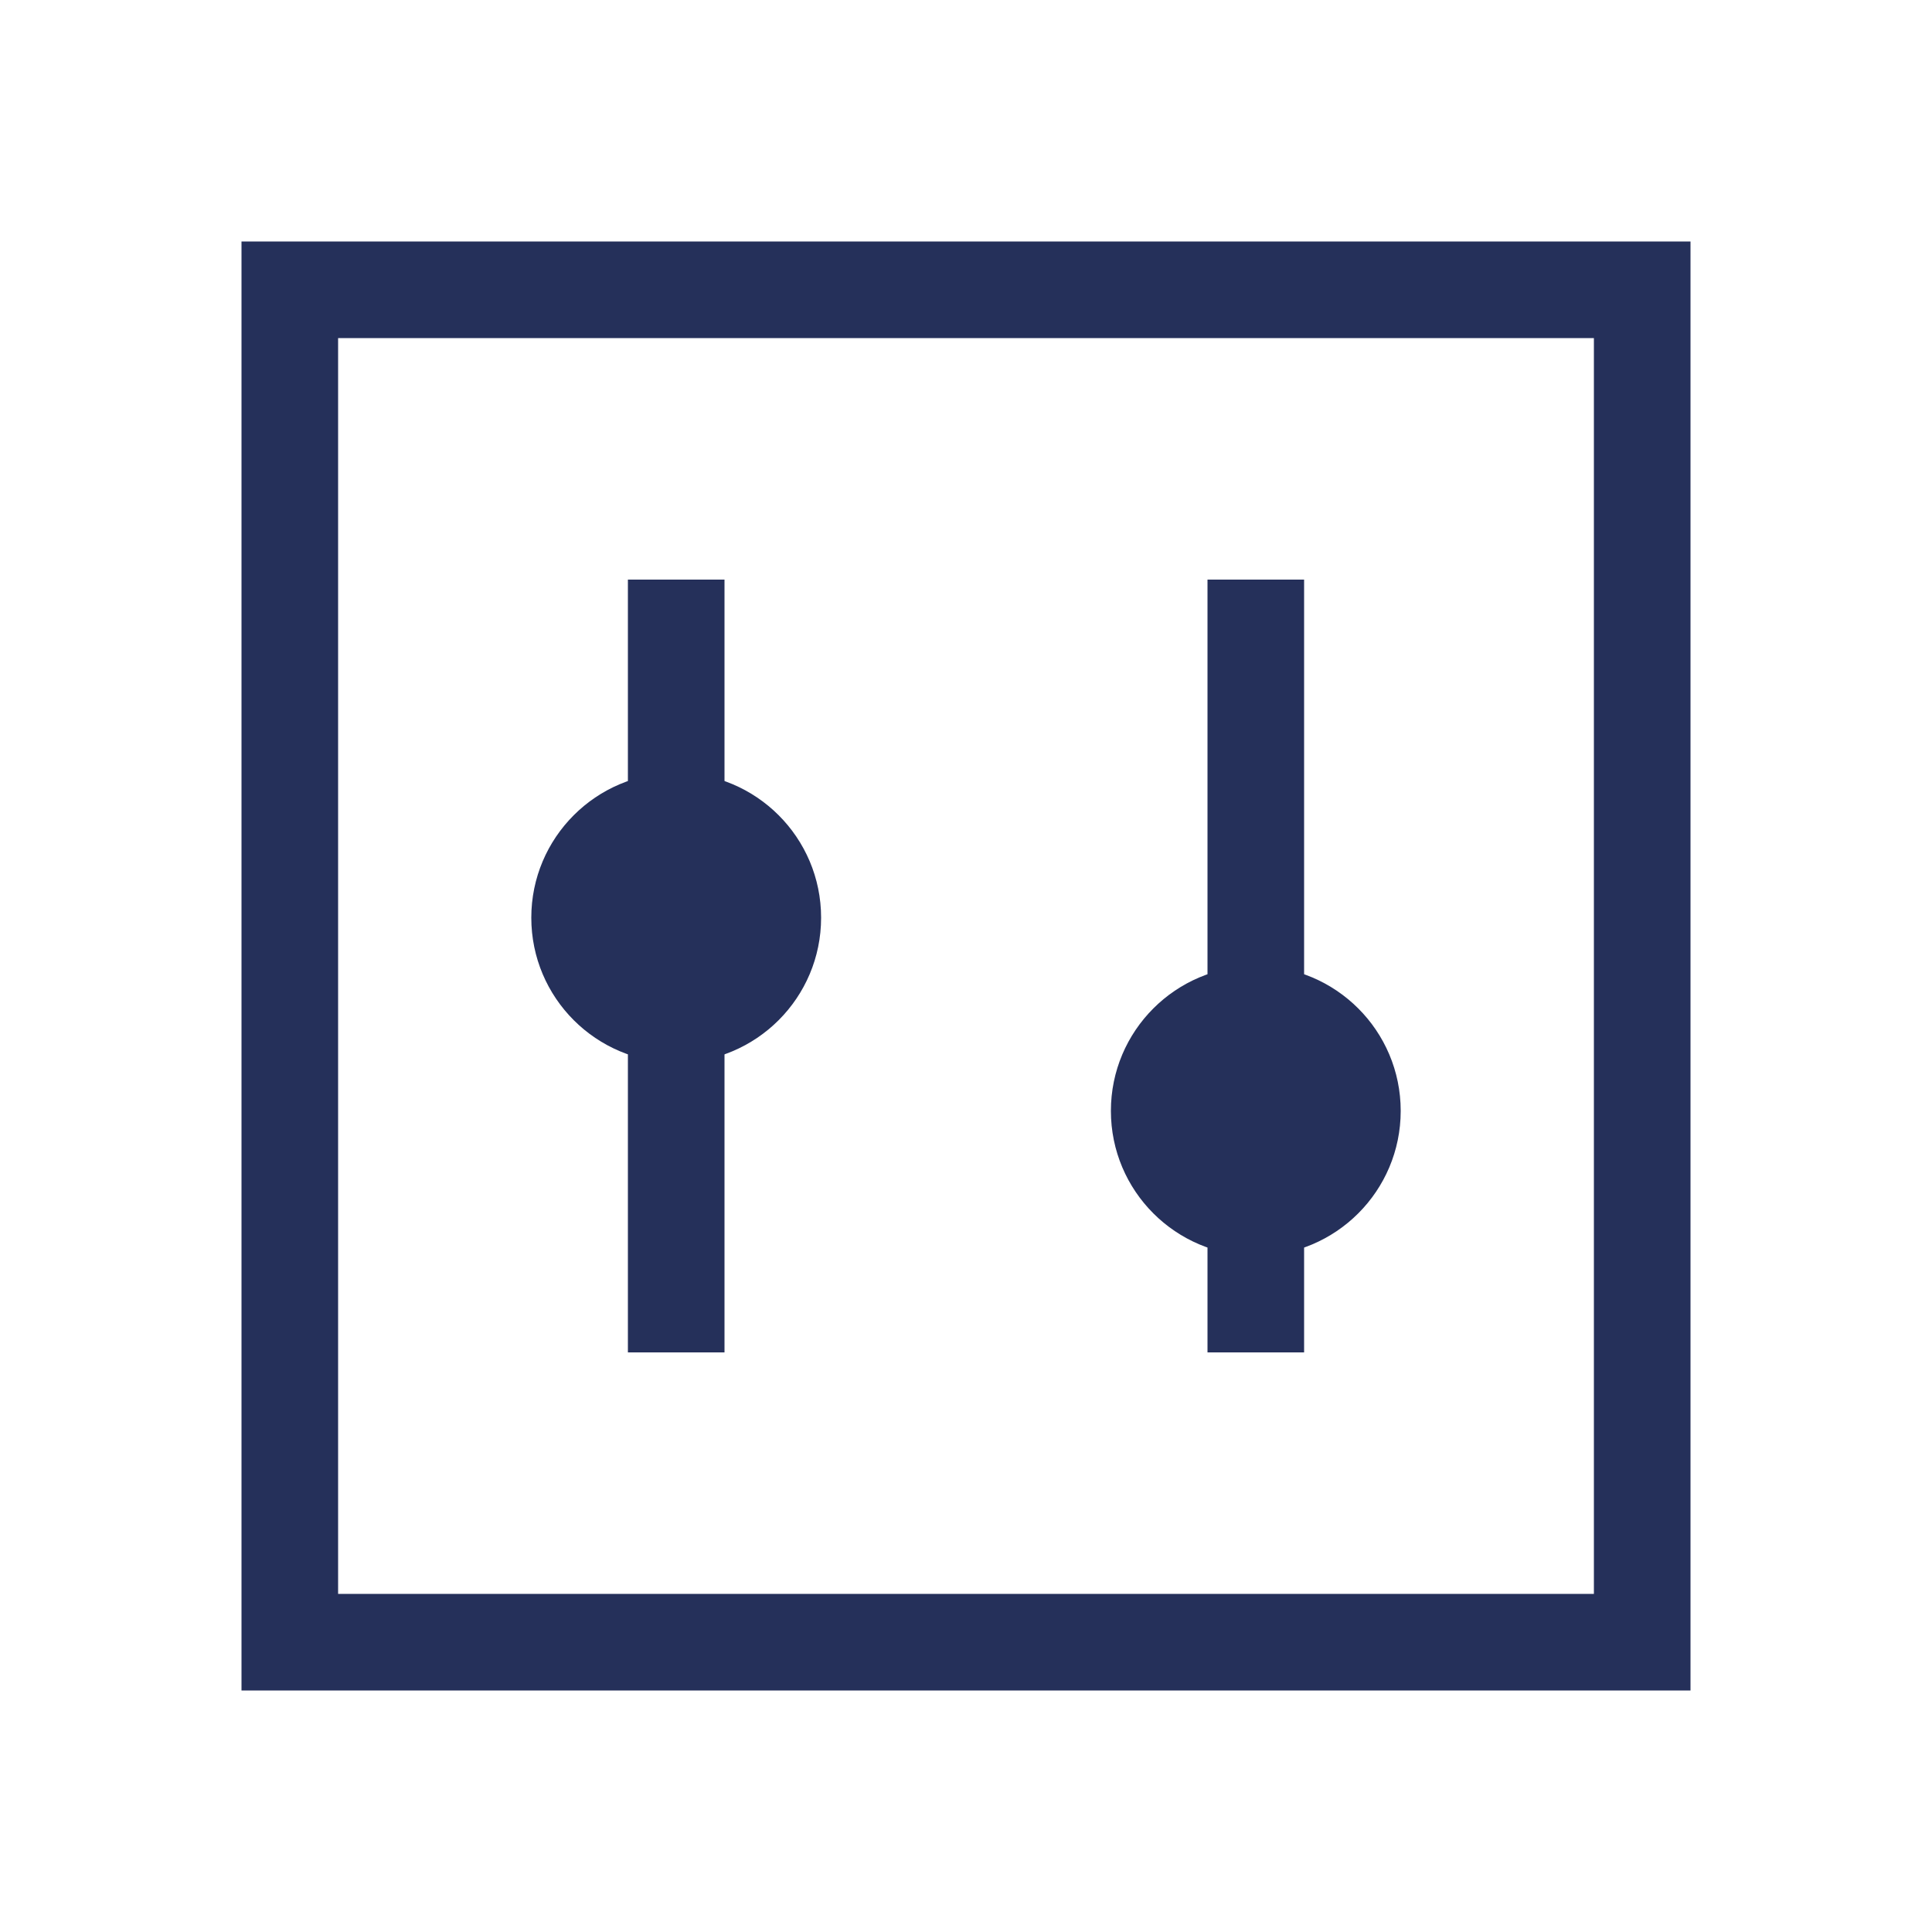 <svg width="20" height="20" viewBox="0 0 20 20" fill="none" xmlns="http://www.w3.org/2000/svg">
<rect width="20" height="20" fill="white"/>
<rect x="3" y="3" width="14" height="14" fill="white" stroke="#25305A"/>
<rect x="6.5" y="6" width="1" height="8" fill="#25305A"/>
<circle cx="7" cy="9.5" r="1.5" fill="#25305A"/>
<rect x="12.5" y="6" width="1" height="8" fill="#25305A"/>
<circle cx="13" cy="11.5" r="1.5" fill="#25305A"/>
</svg>
